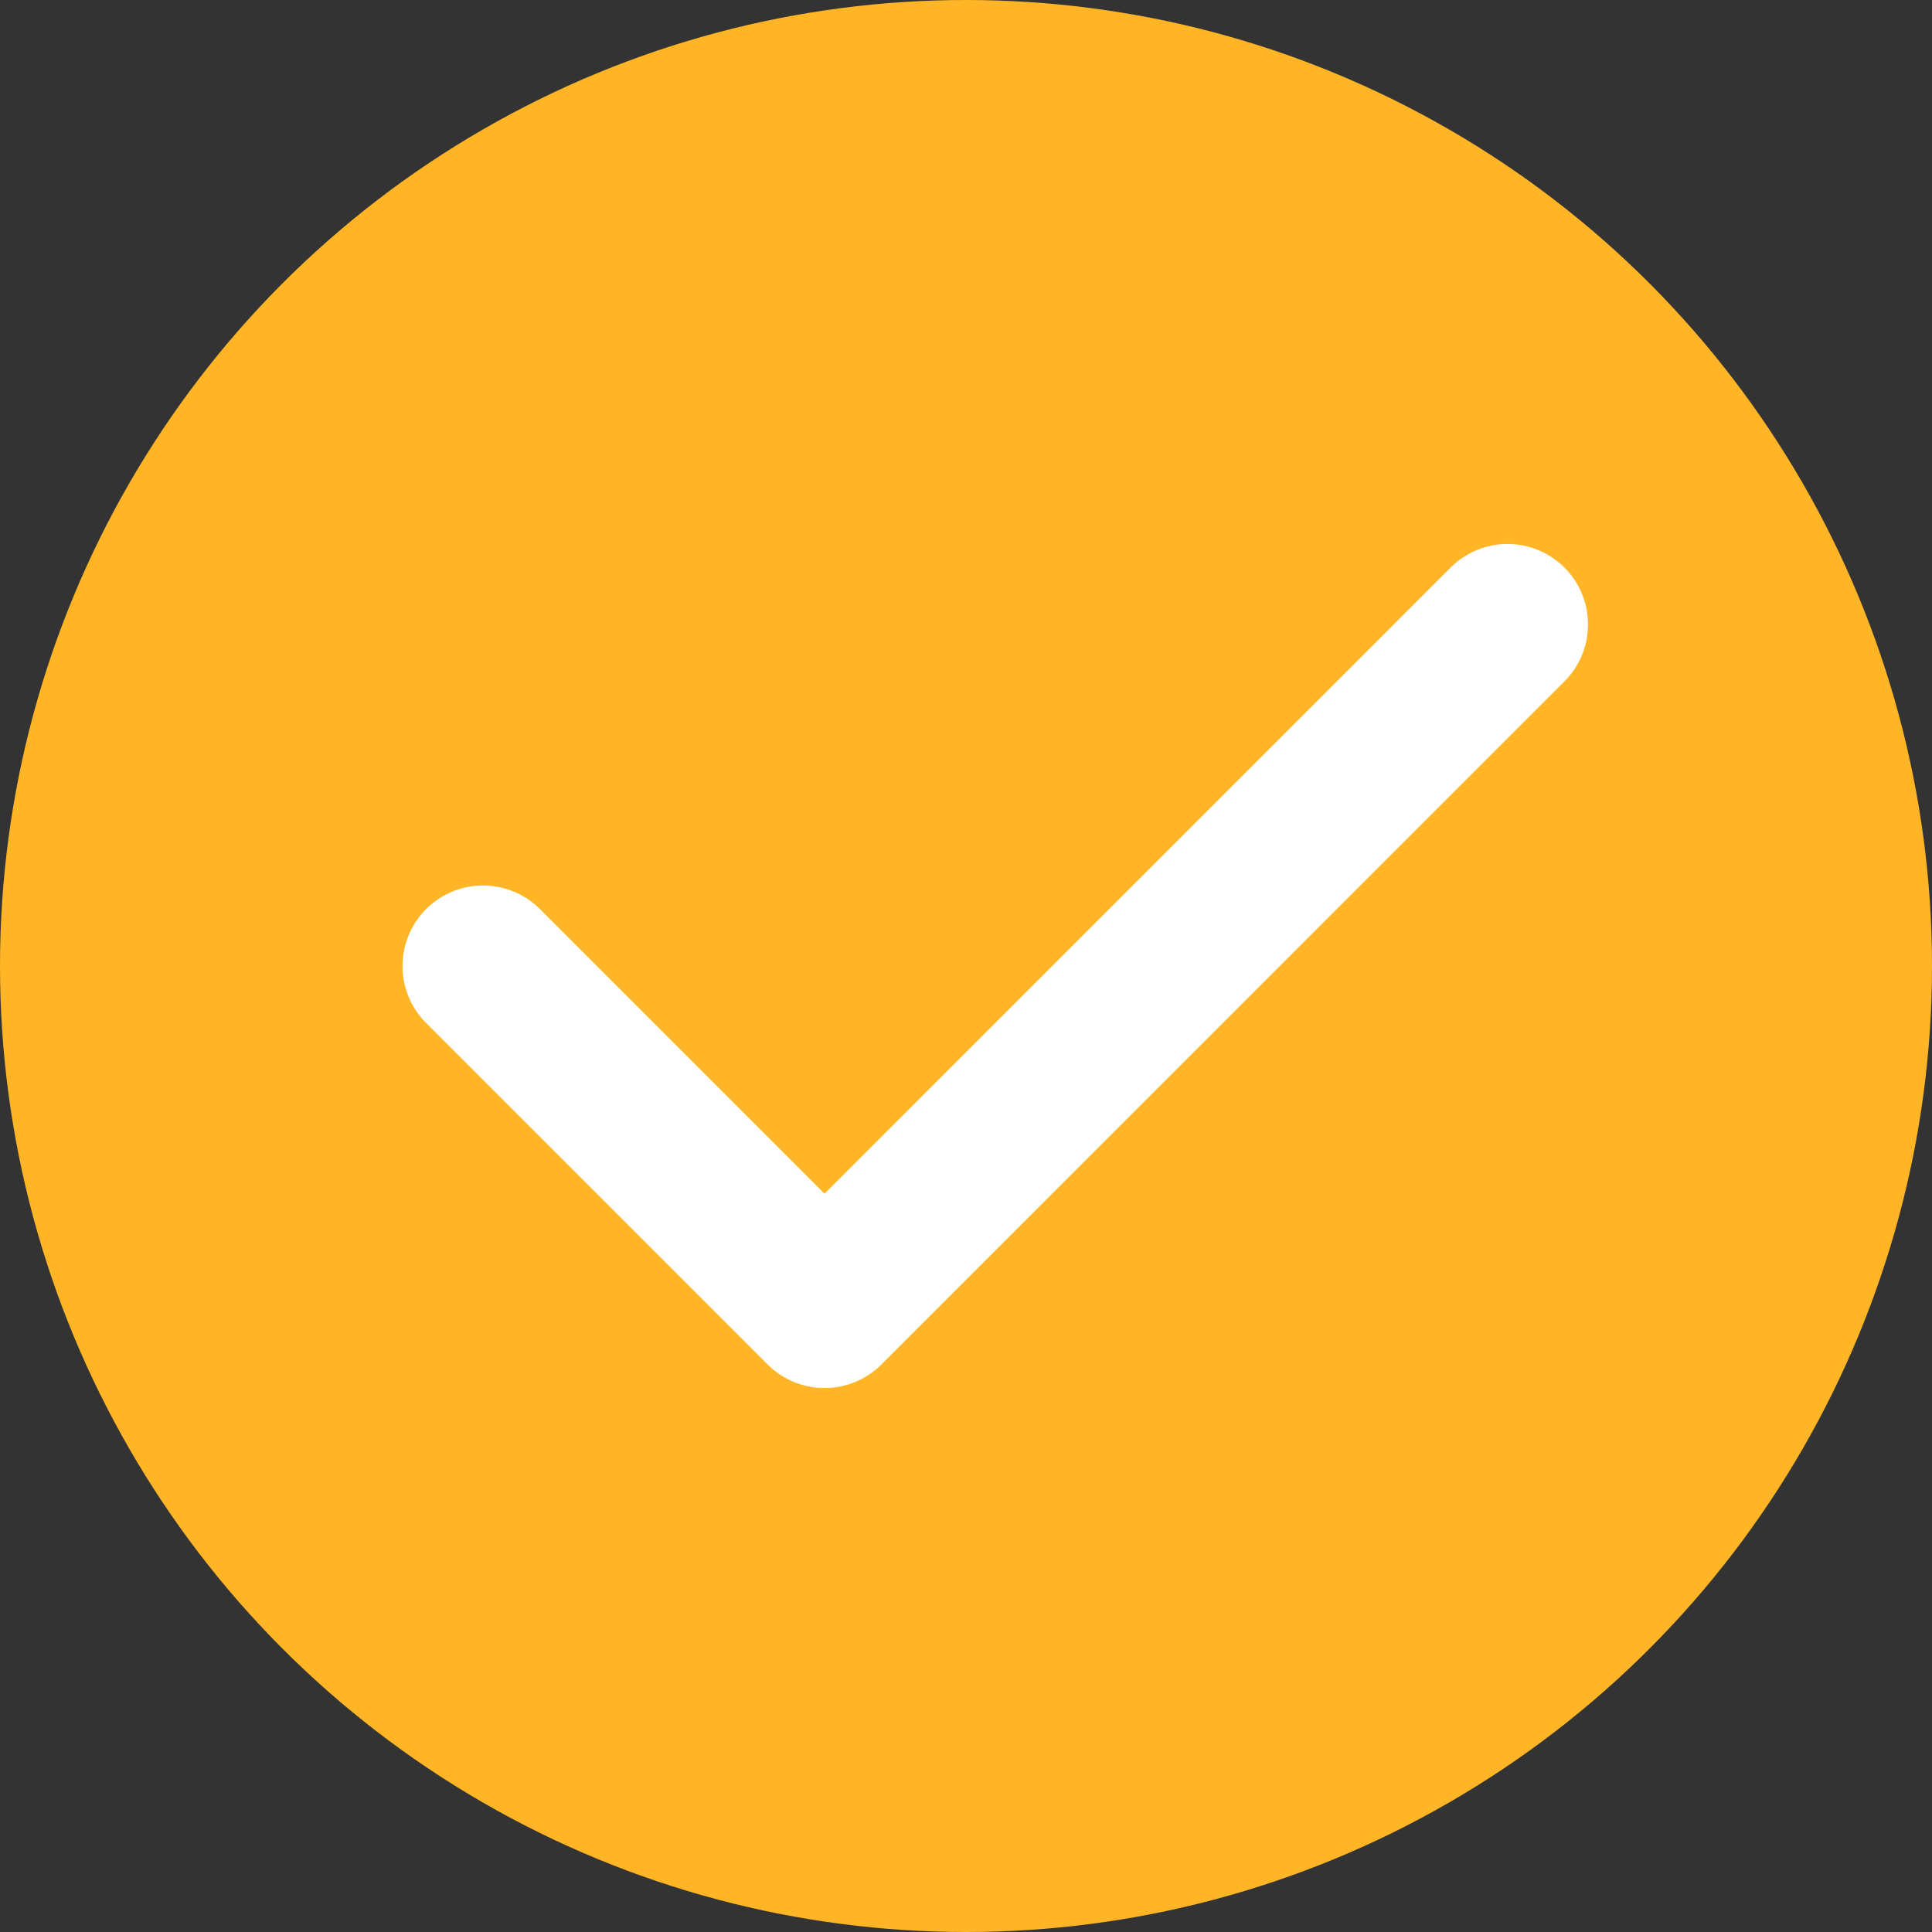 <?xml version="1.0" encoding="UTF-8"?>
<svg id="Layer_1" xmlns="http://www.w3.org/2000/svg" viewBox="0 0 800 800">
  <rect x="0" y="0" width="800" height="800" fill="#333333" stroke="none"/>
  <defs>
    <style>
      .cls-1 {
        fill: none;
        stroke: #fff;
        stroke-linecap: round;
        stroke-linejoin: round;
        stroke-width: 66.67px;
      }

      .cls-2 {
        fill: #ffb525;
      }
    </style>
  </defs>
  <circle class="cls-2" cx="400" cy="400" r="400"/>
  <g id="Interface__x2F__Check">
    <path id="Vector" class="cls-1" d="M200,400l141.42,141.42,282.81-282.84"/>
  </g>
</svg>